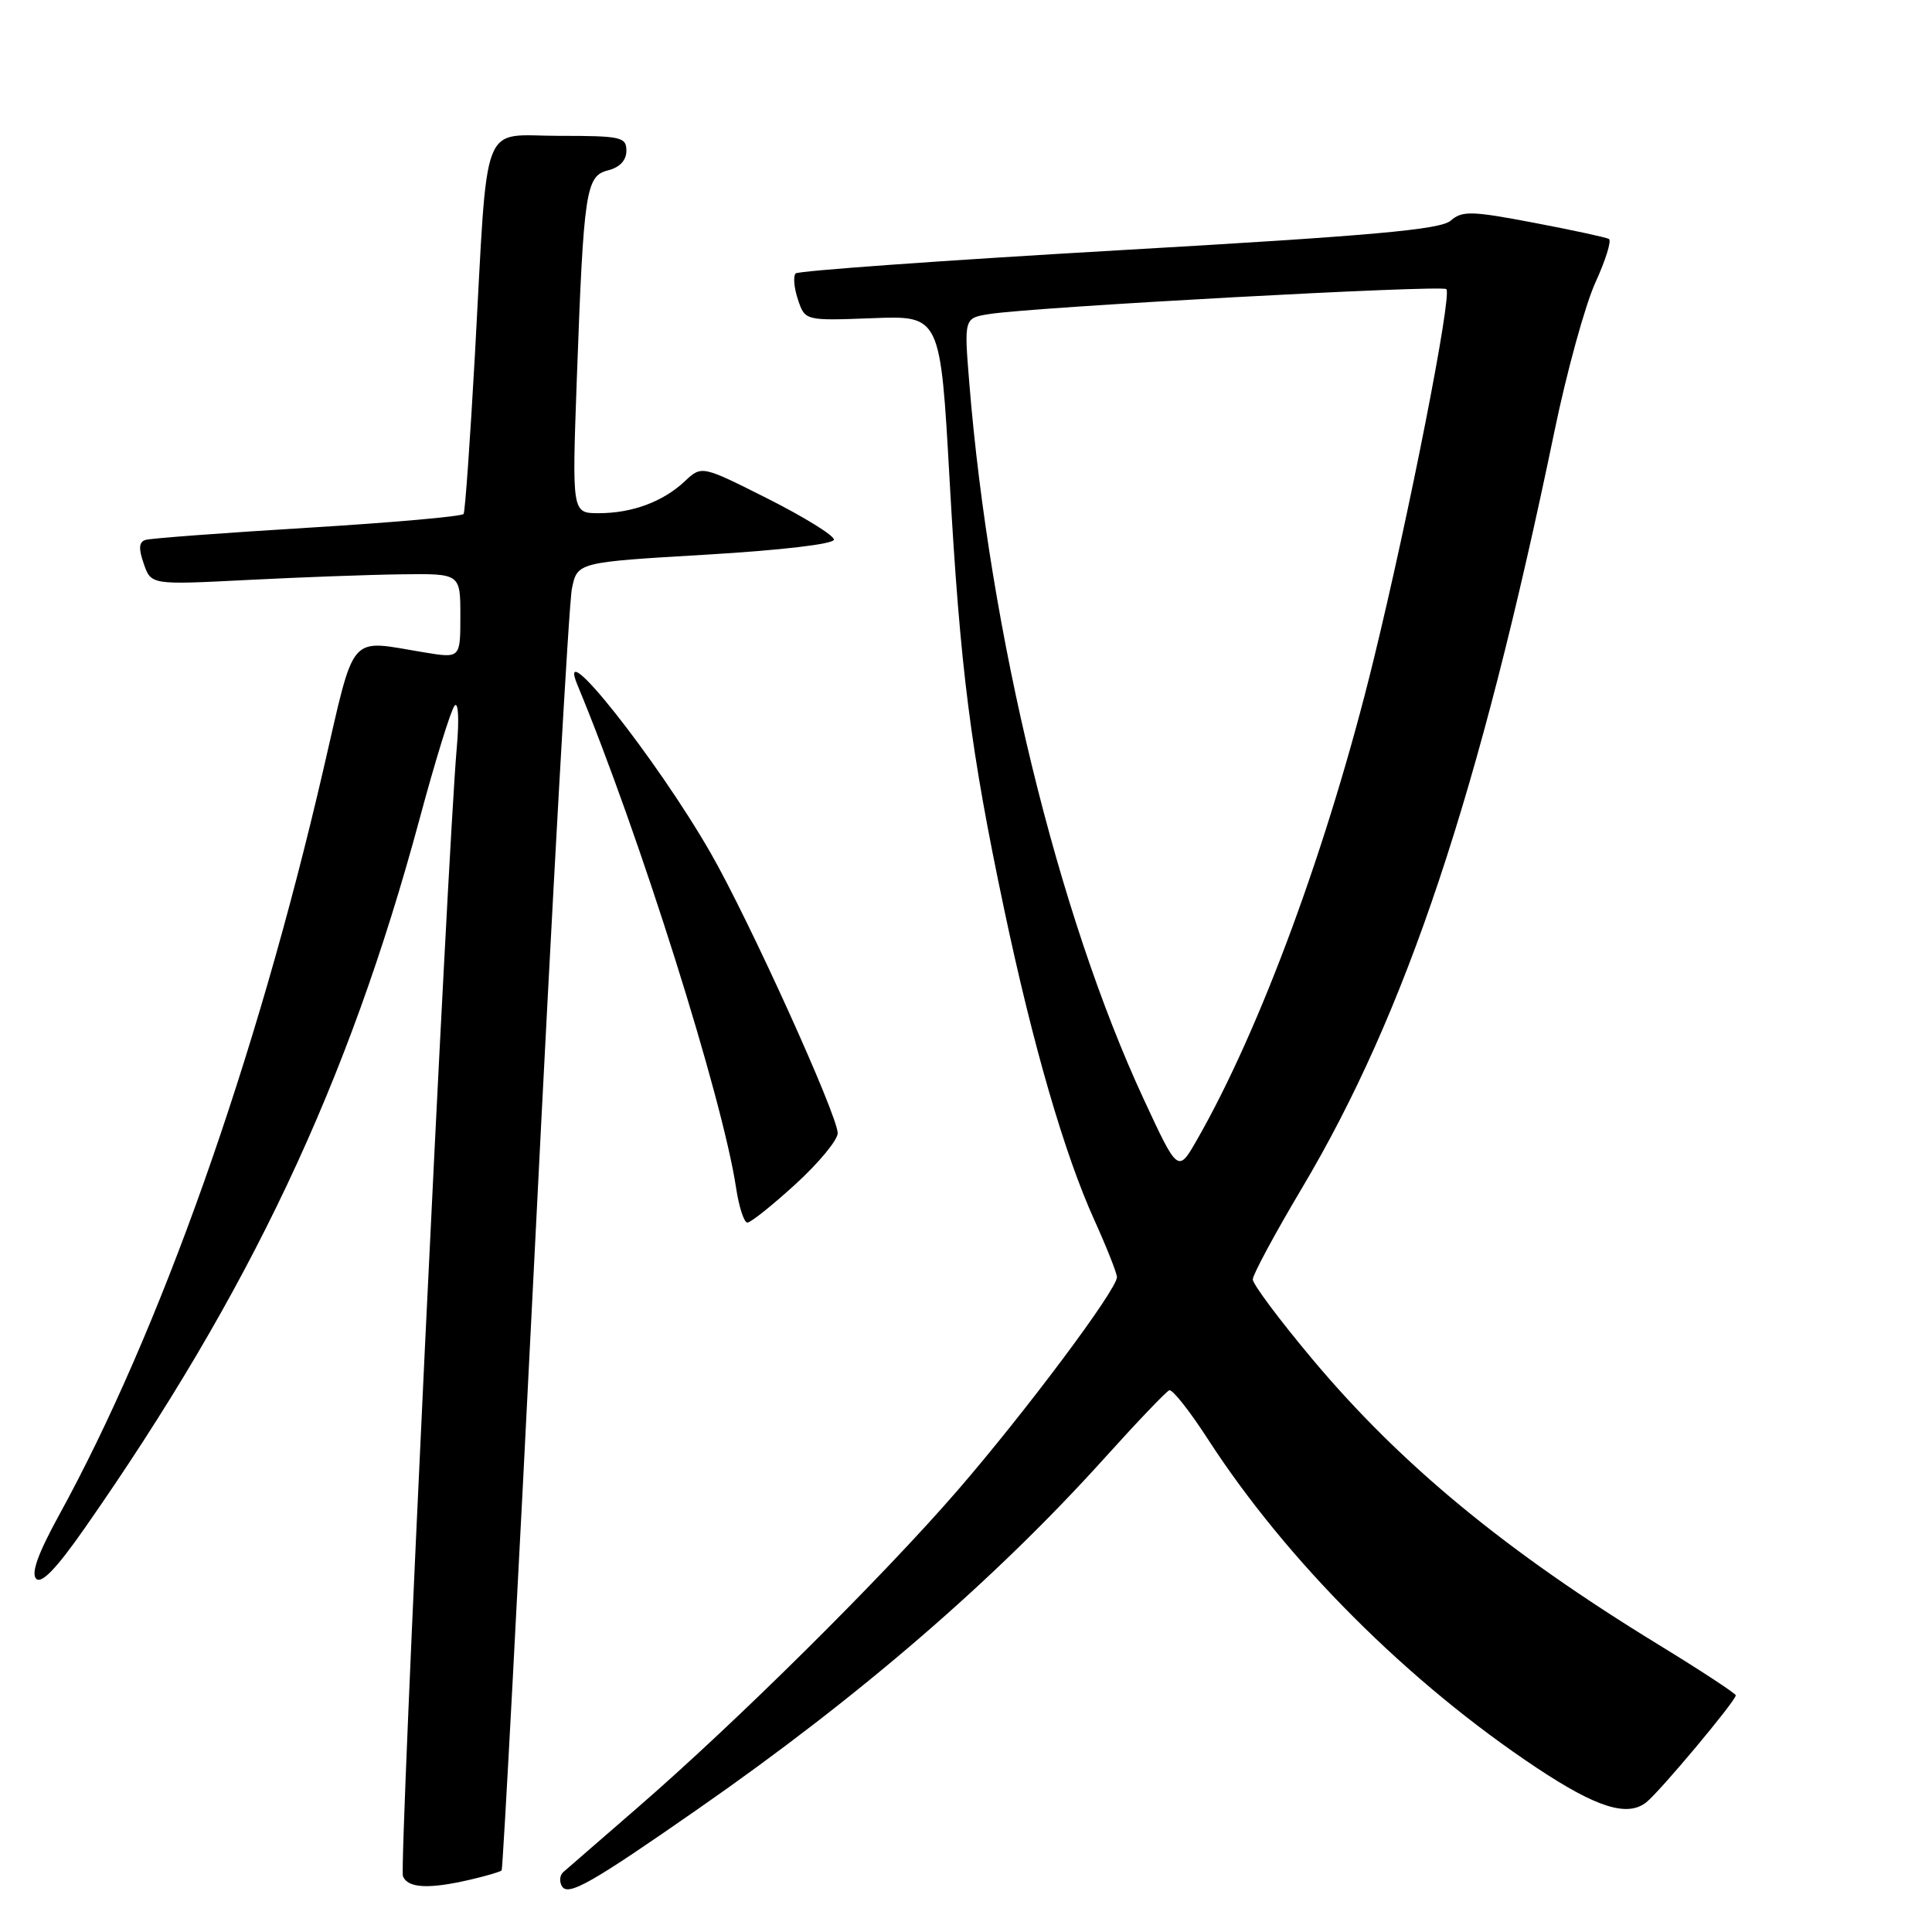 <?xml version="1.0" encoding="UTF-8" standalone="no"?>
<!DOCTYPE svg PUBLIC "-//W3C//DTD SVG 1.1//EN" "http://www.w3.org/Graphics/SVG/1.1/DTD/svg11.dtd" >
<svg xmlns="http://www.w3.org/2000/svg" xmlns:xlink="http://www.w3.org/1999/xlink" version="1.1" viewBox="0 0 256 256">
 <g >
 <path fill="currentColor"
d=" M 92.50 239.69 C 113.89 224.81 131.82 209.33 146.35 193.21 C 150.67 188.42 154.53 184.37 154.94 184.22 C 155.35 184.07 157.64 186.96 160.03 190.66 C 170.48 206.82 186.61 222.95 203.64 234.26 C 211.56 239.52 215.64 240.80 218.15 238.81 C 219.95 237.38 230.00 225.37 230.00 224.64 C 230.00 224.40 225.39 221.37 219.75 217.92 C 199.50 205.53 185.60 194.06 173.89 180.09 C 169.55 174.91 166.00 170.16 166.00 169.53 C 166.00 168.90 168.93 163.46 172.51 157.44 C 186.33 134.21 196.02 105.18 205.97 57.16 C 207.60 49.27 210.05 40.39 211.40 37.43 C 212.76 34.46 213.56 31.87 213.19 31.66 C 212.81 31.45 208.32 30.48 203.22 29.51 C 194.97 27.94 193.75 27.91 192.22 29.24 C 190.86 30.43 181.76 31.24 148.29 33.16 C 125.07 34.50 105.79 35.88 105.43 36.23 C 105.08 36.59 105.21 38.14 105.73 39.69 C 106.67 42.50 106.67 42.50 115.64 42.16 C 124.61 41.82 124.61 41.82 125.83 63.66 C 127.23 88.64 128.60 99.39 133.06 120.50 C 136.88 138.59 141.06 152.98 145.05 161.76 C 146.67 165.35 148.00 168.71 148.00 169.23 C 148.00 170.88 135.91 187.05 126.87 197.50 C 116.91 209.00 97.58 228.17 84.50 239.50 C 79.55 243.79 75.11 247.64 74.64 248.06 C 74.16 248.48 74.09 249.33 74.47 249.95 C 75.29 251.28 78.33 249.56 92.50 239.69 Z  M 62.33 249.06 C 64.44 248.57 66.30 248.02 66.47 247.84 C 66.64 247.65 68.64 210.15 70.92 164.50 C 73.20 118.85 75.38 79.92 75.78 78.00 C 76.50 74.50 76.50 74.50 93.50 73.50 C 103.50 72.91 110.50 72.09 110.50 71.50 C 110.50 70.95 106.56 68.51 101.74 66.08 C 92.98 61.67 92.98 61.67 90.74 63.77 C 87.84 66.49 83.76 68.00 79.33 68.00 C 75.79 68.00 75.79 68.00 76.43 50.25 C 77.34 25.19 77.62 23.31 80.58 22.57 C 82.12 22.18 83.00 21.24 83.00 19.98 C 83.00 18.15 82.30 18.00 74.06 18.00 C 63.55 18.00 64.69 15.02 62.93 47.00 C 62.30 58.28 61.63 67.77 61.43 68.10 C 61.23 68.43 51.94 69.25 40.78 69.93 C 29.63 70.61 19.95 71.33 19.29 71.54 C 18.40 71.81 18.34 72.67 19.05 74.70 C 20.02 77.50 20.02 77.50 32.76 76.85 C 39.77 76.49 48.99 76.15 53.25 76.10 C 61.00 76.00 61.00 76.00 61.00 81.61 C 61.00 87.23 61.00 87.23 56.25 86.45 C 46.00 84.77 47.14 83.45 42.84 102.00 C 33.92 140.54 21.19 176.44 7.79 200.83 C 5.03 205.86 4.09 208.49 4.80 209.20 C 5.50 209.90 7.50 207.82 11.16 202.58 C 33.16 171.09 46.11 143.67 55.60 108.50 C 57.67 100.80 59.76 94.05 60.24 93.50 C 60.73 92.93 60.86 95.30 60.53 99.00 C 59.29 113.03 52.88 247.26 53.39 248.59 C 54.01 250.20 56.80 250.35 62.33 249.06 Z  M 105.42 156.90 C 108.49 154.09 111.00 151.06 111.00 150.15 C 110.99 147.78 99.24 121.85 94.15 113.00 C 86.99 100.53 73.51 83.53 76.51 90.75 C 84.73 110.55 95.75 145.47 97.54 157.43 C 97.92 159.94 98.59 162.00 99.03 162.00 C 99.48 162.00 102.35 159.70 105.42 156.90 Z  M 151.54 145.63 C 140.17 121.14 131.13 84.01 128.43 50.67 C 127.74 42.14 127.74 42.14 131.12 41.61 C 137.11 40.67 191.06 37.73 191.65 38.31 C 192.43 39.10 186.71 68.23 181.97 87.59 C 176.03 111.87 167.05 136.27 158.64 150.97 C 156.09 155.44 156.09 155.44 151.54 145.63 Z "/>
</g>
</svg>